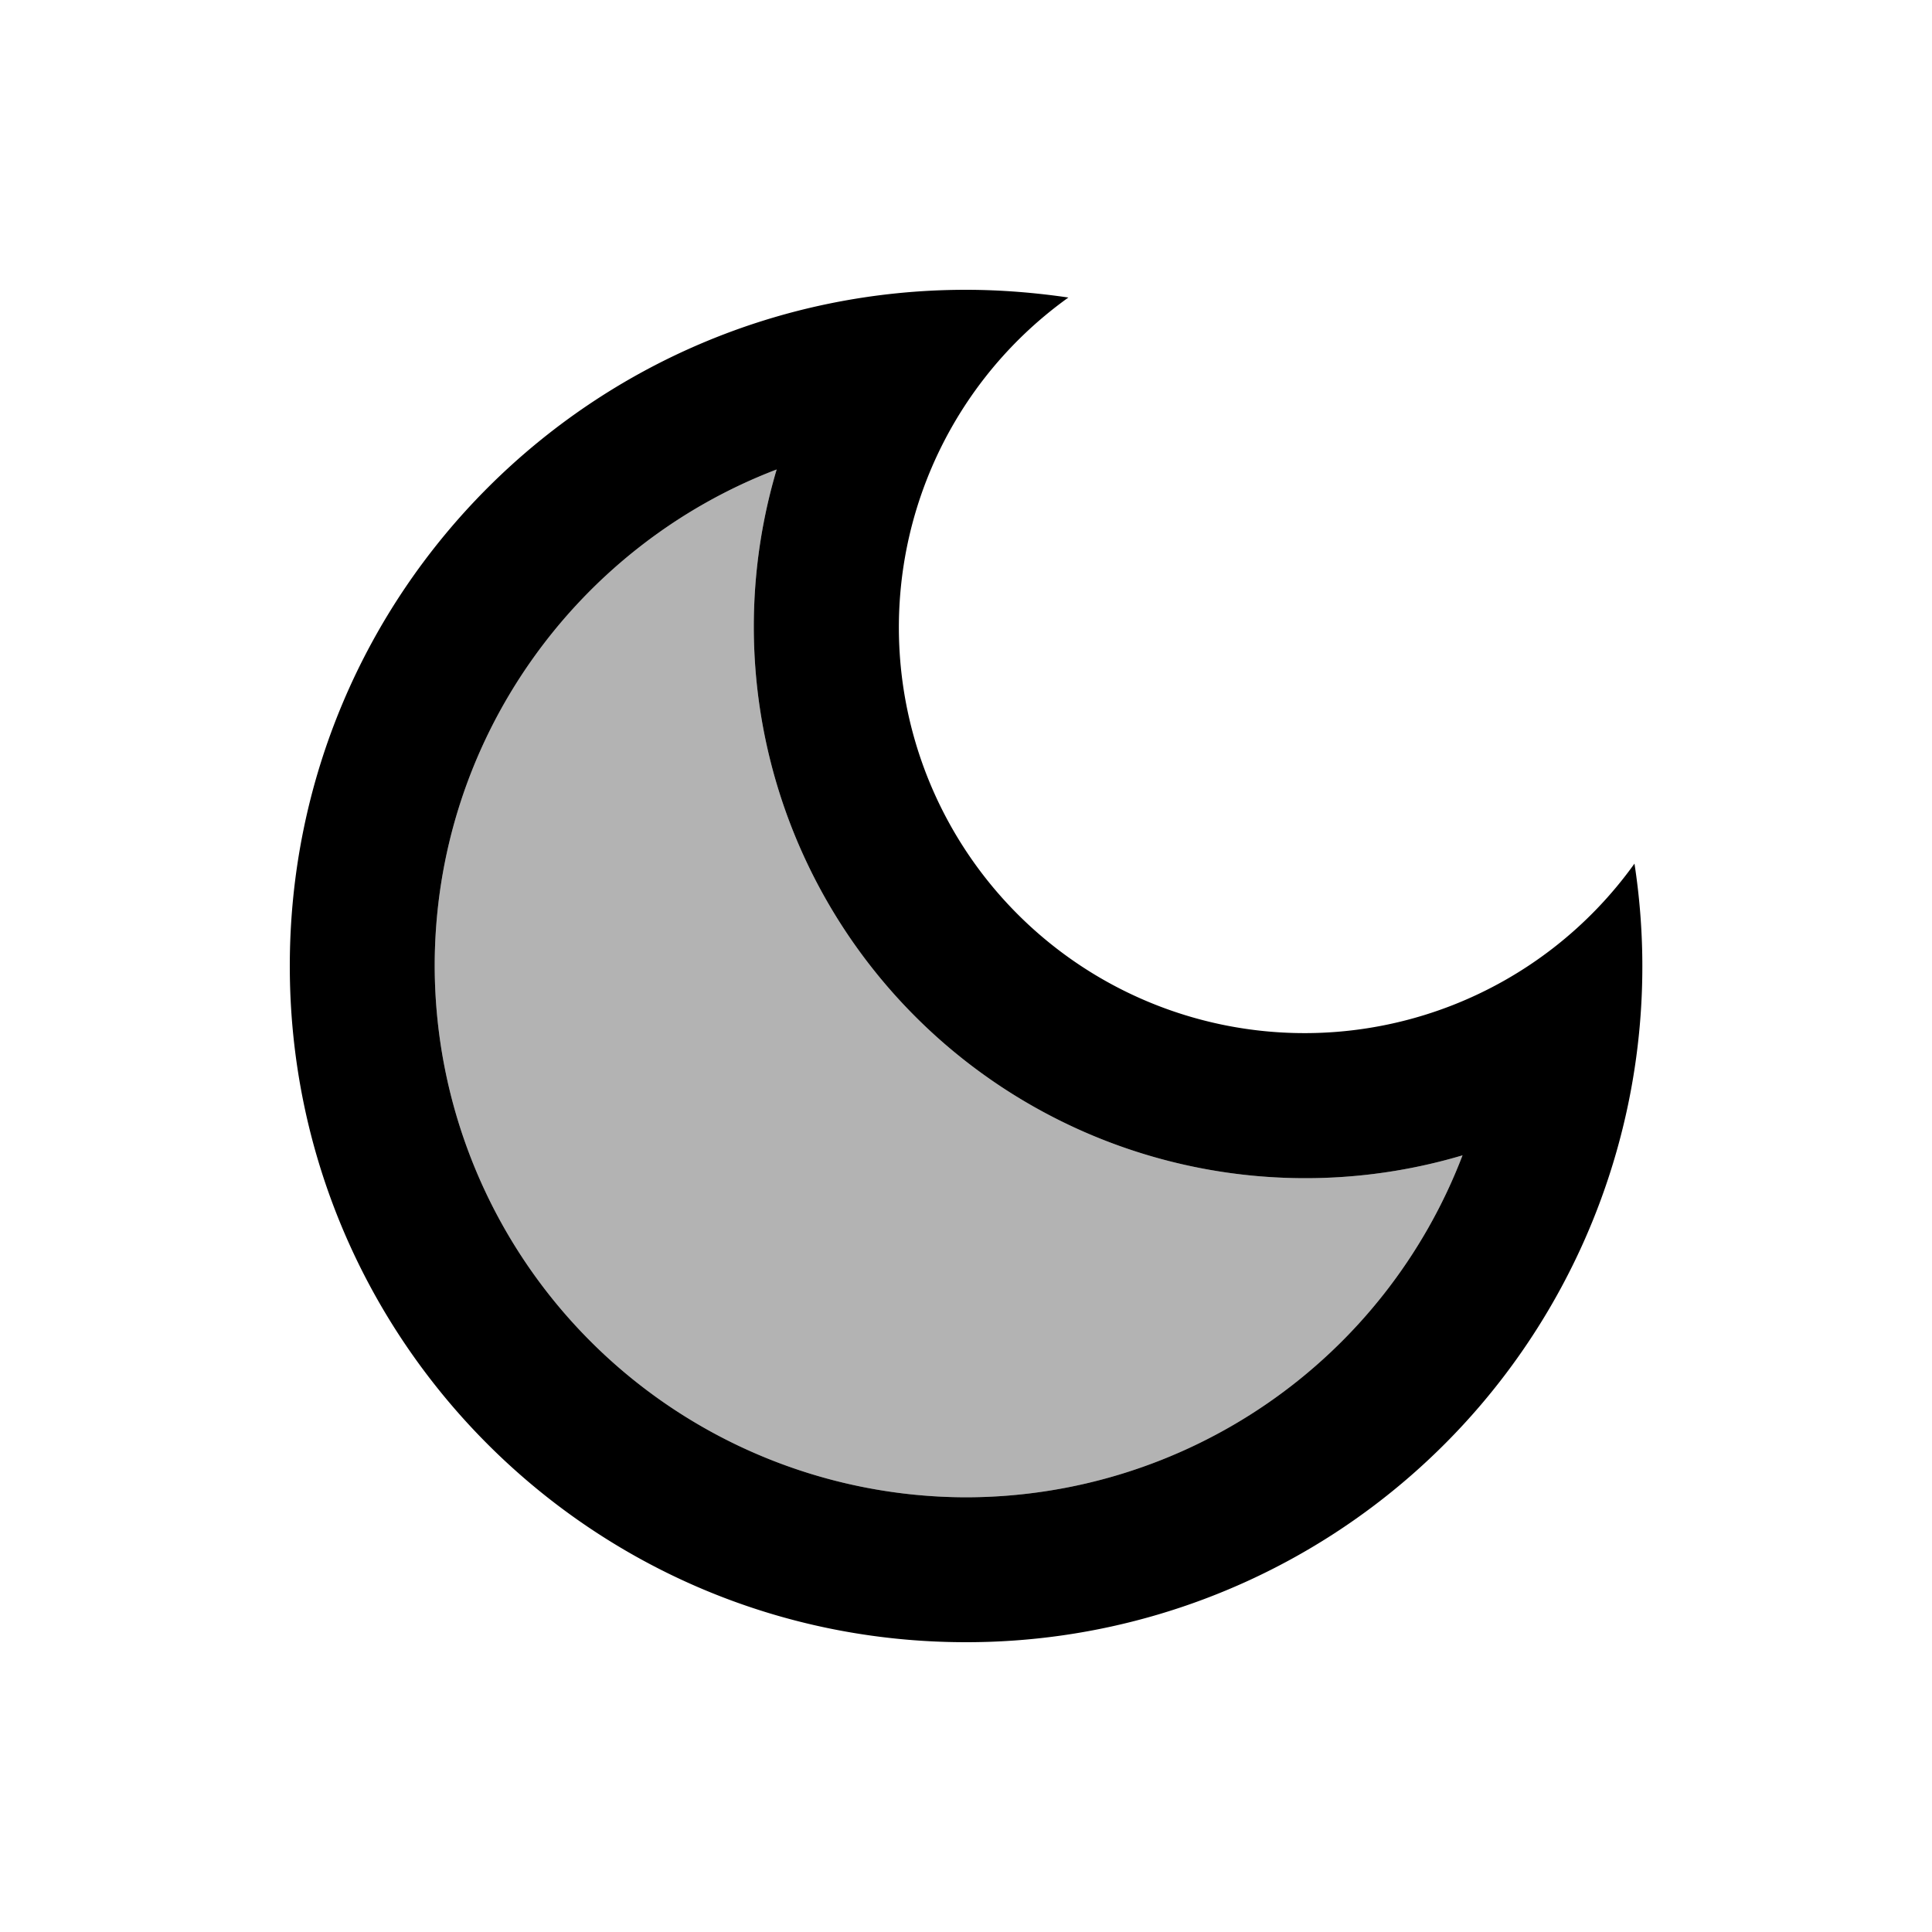 <svg xmlns="http://www.w3.org/2000/svg" width="20" height="20" viewBox="0 0 20 20"><path d="M8.04 4.86a5.71 5.71 0 0 0 7.1 7.1A5.509 5.509 0 0 1 10 15.5 5.51 5.51 0 0 1 4.5 10c0-2.34 1.47-4.35 3.54-5.14z" opacity=".3"/><path d="M8.04 4.86a5.71 5.71 0 0 0 7.1 7.1A5.509 5.509 0 0 1 10 15.5 5.51 5.51 0 0 1 4.5 10c0-2.34 1.47-4.35 3.54-5.14zM10 3c-3.87 0-7 3.13-7 7s3.13 7 7 7a6.995 6.995 0 0 0 6.92-8.06 4.2 4.2 0 1 1-5.86-5.86C10.72 3.03 10.36 3 10 3z"/></svg>